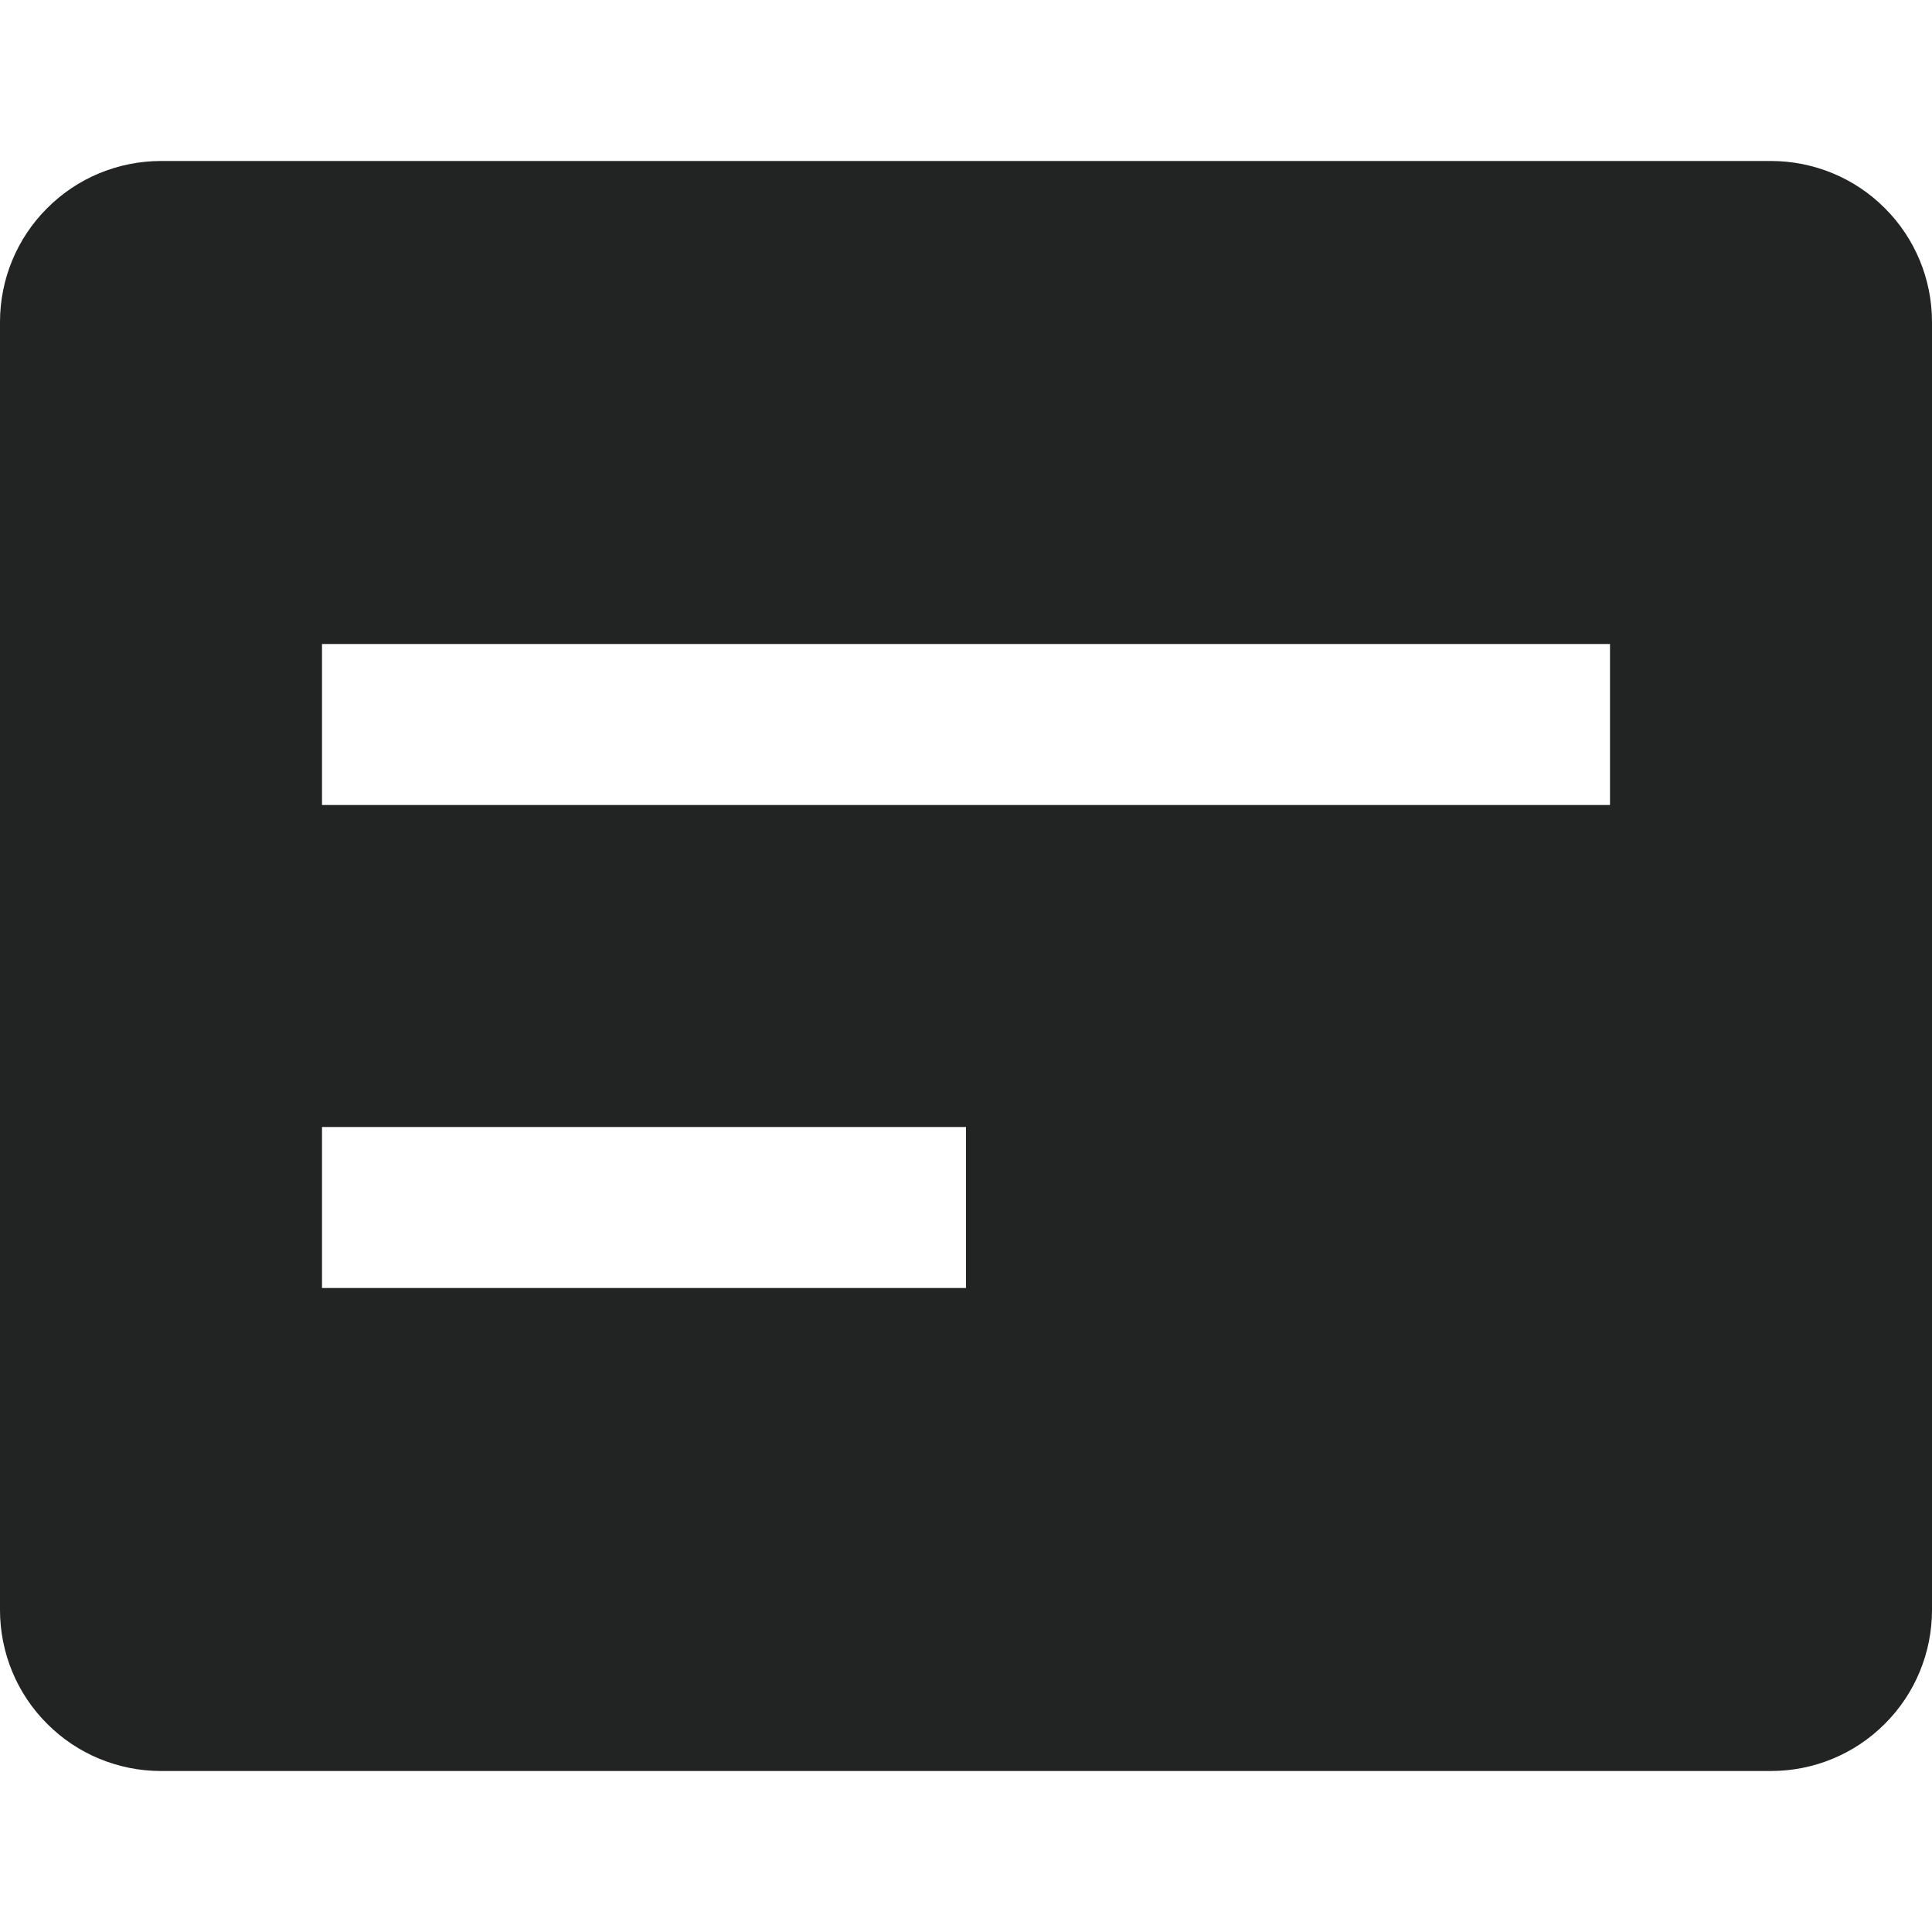 <svg width="100%" height="100%" viewBox="0 0 12 12" fill="none" xmlns="http://www.w3.org/2000/svg">
<g>
<path fill-rule="evenodd" clip-rule="evenodd" d="M11 1H1C0.735 1 0.48 1.105 0.293 1.293C0.105 1.48 0 1.735 0 2V10C0 10.265 0.105 10.52 0.293 10.707C0.48 10.895 0.735 11 1 11H11C11.265 11 11.52 10.895 11.707 10.707C11.895 10.52 12 10.265 12 10V2C12 1.735 11.895 1.48 11.707 1.293C11.52 1.105 11.265 1 11 1ZM6 8H2V7H6V8ZM10 5H2V4H10V5Z" fill="#212423"/>
</g>
</svg>
